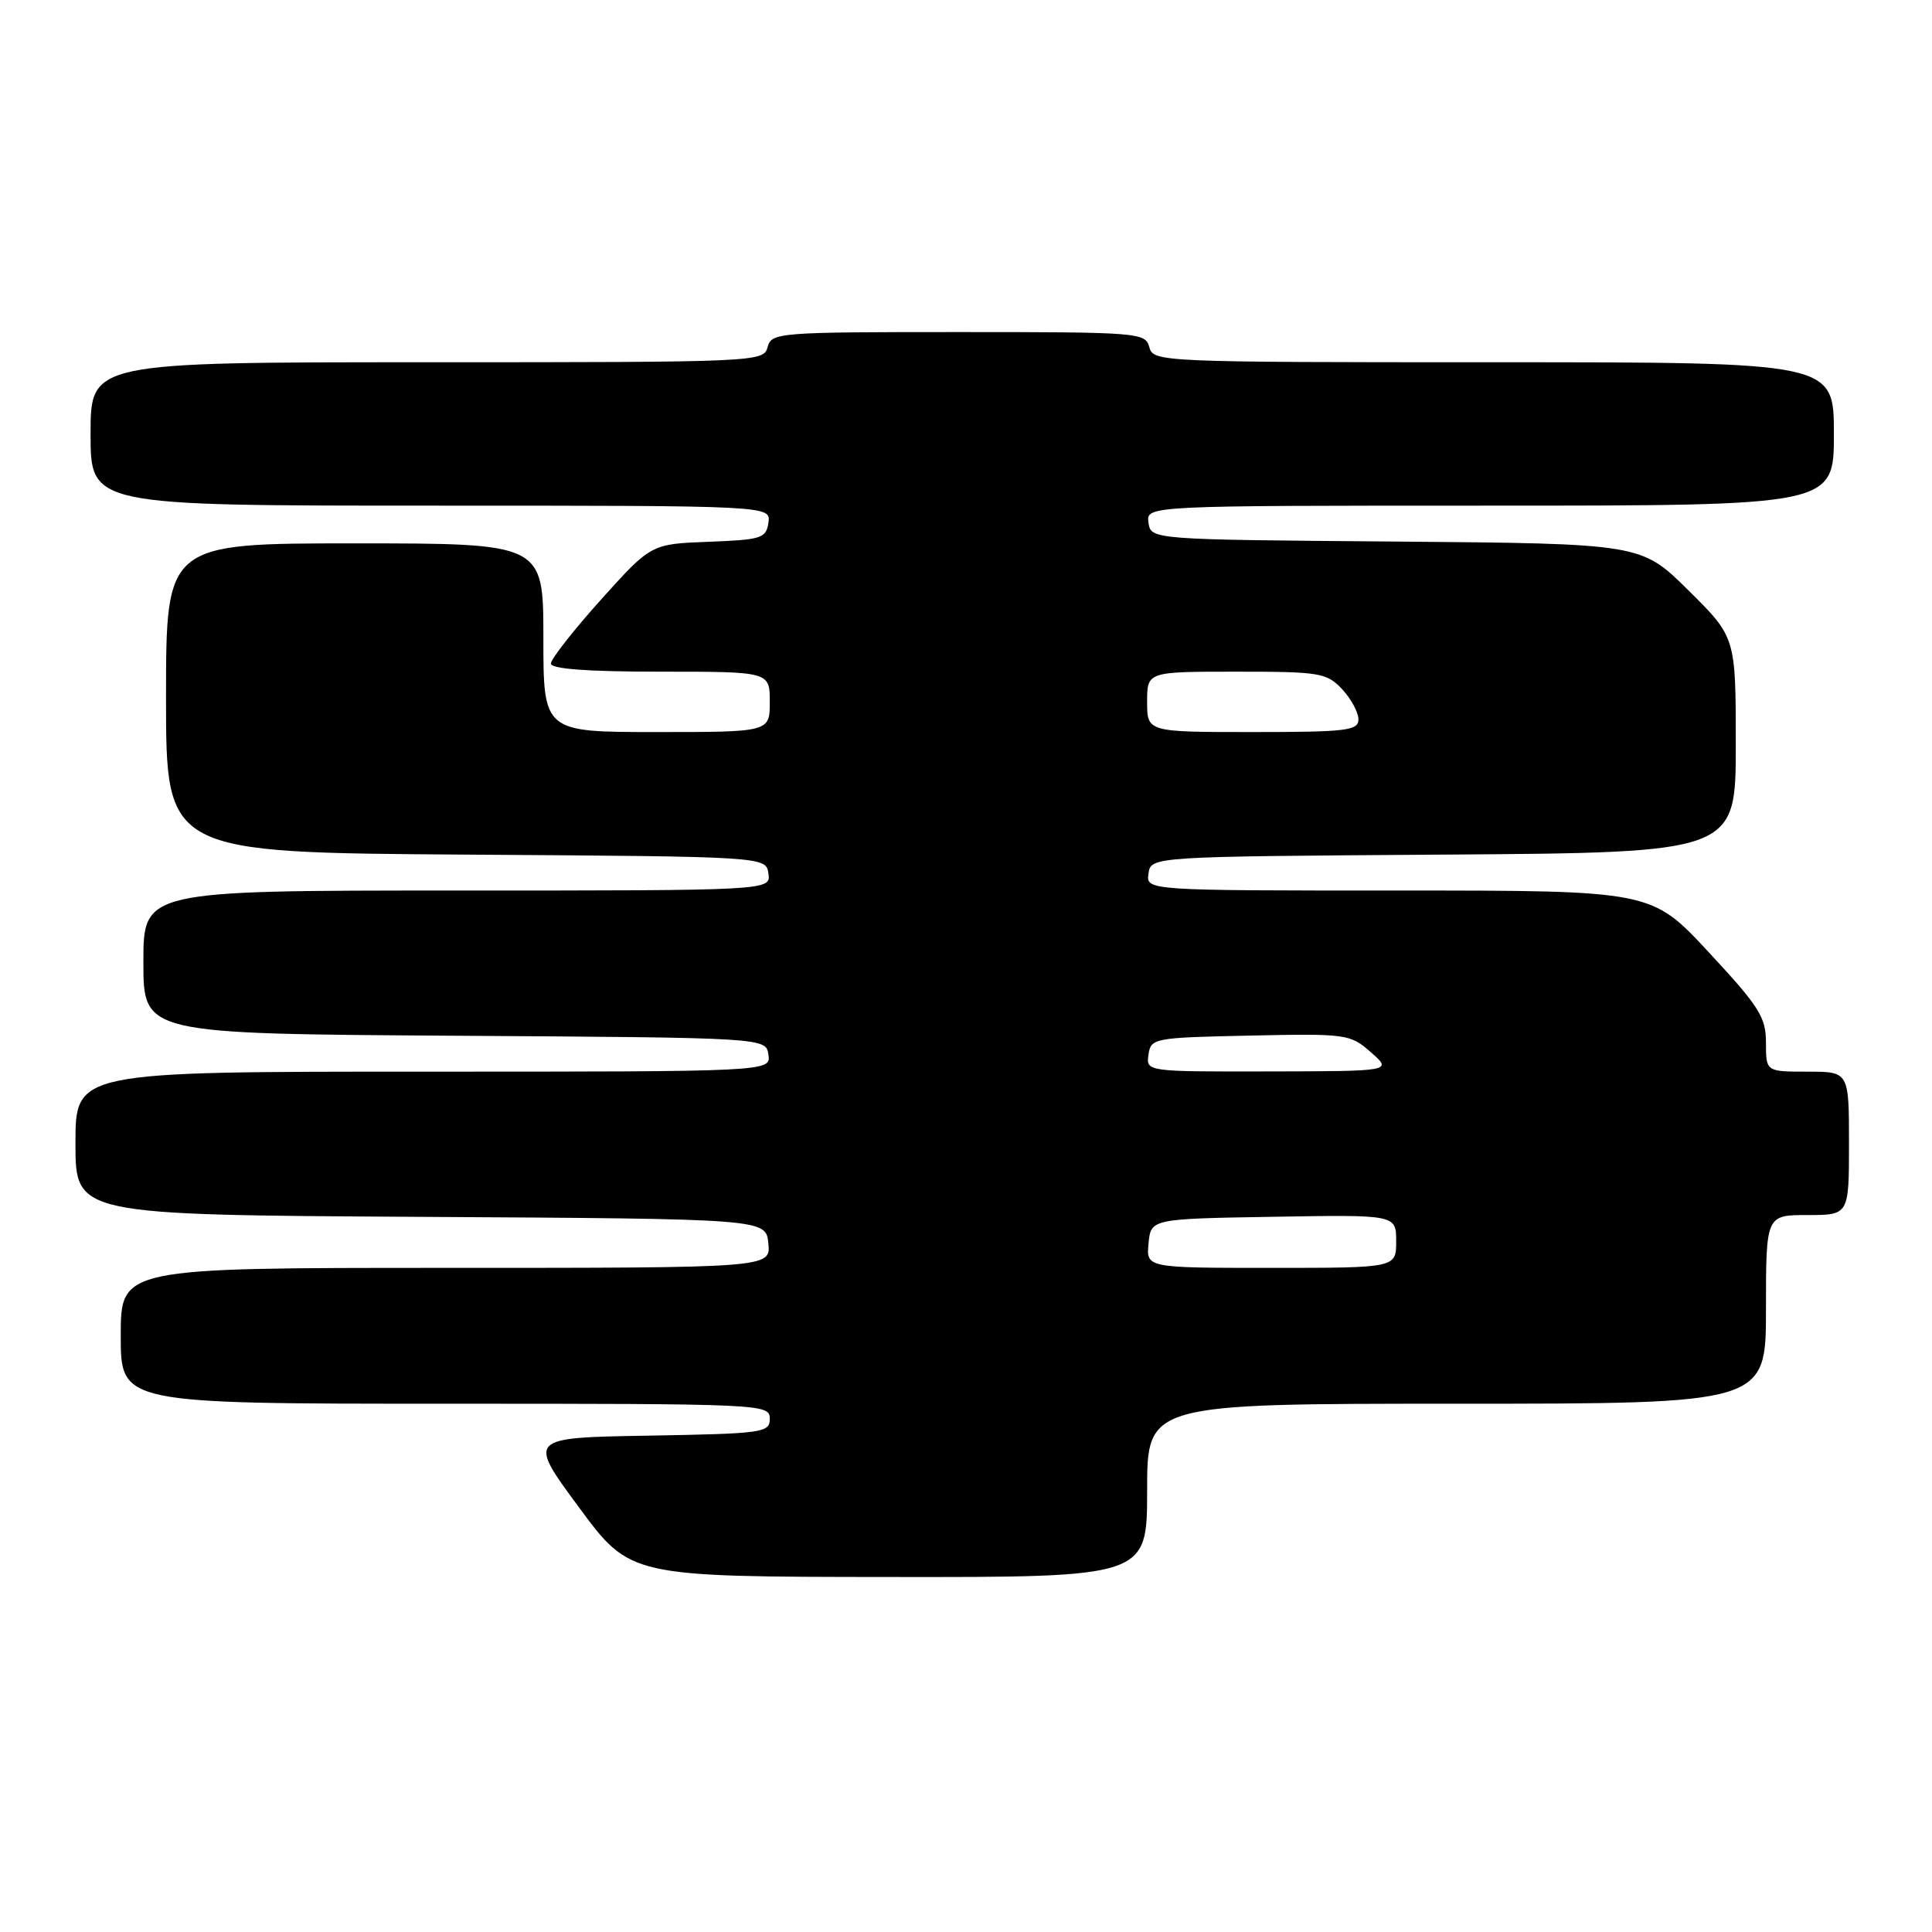<?xml version="1.0" encoding="UTF-8" standalone="no"?>
<!DOCTYPE svg PUBLIC "-//W3C//DTD SVG 1.1//EN" "http://www.w3.org/Graphics/SVG/1.1/DTD/svg11.dtd" >
<svg xmlns="http://www.w3.org/2000/svg" xmlns:xlink="http://www.w3.org/1999/xlink" version="1.1" viewBox="0 0 256 256">
 <g >
 <path fill="currentColor"
d=" M 152.00 197.50 C 152.00 186.00 152.00 186.00 193.00 186.00 C 234.00 186.00 234.00 186.00 234.00 173.50 C 234.00 161.00 234.00 161.00 239.50 161.00 C 245.00 161.00 245.00 161.00 245.00 151.50 C 245.00 142.00 245.00 142.00 239.50 142.00 C 234.00 142.00 234.00 142.00 234.00 138.17 C 234.00 134.78 233.12 133.39 226.41 126.17 C 218.83 118.00 218.83 118.00 185.34 118.00 C 151.86 118.00 151.86 118.00 152.18 115.75 C 152.50 113.50 152.50 113.50 191.25 113.24 C 230.00 112.98 230.00 112.98 230.00 98.71 C 230.00 84.44 230.00 84.44 223.74 78.24 C 217.47 72.03 217.47 72.03 184.99 71.76 C 152.50 71.50 152.50 71.50 152.18 69.25 C 151.86 67.00 151.86 67.00 197.43 67.00 C 243.00 67.00 243.00 67.00 243.00 57.50 C 243.00 48.00 243.00 48.00 197.91 48.00 C 153.65 48.00 152.80 47.96 152.29 46.00 C 151.78 44.07 150.93 44.00 127.00 44.00 C 103.07 44.00 102.22 44.07 101.71 46.00 C 101.20 47.96 100.35 48.00 56.59 48.00 C 12.00 48.00 12.00 48.00 12.00 57.50 C 12.00 67.00 12.00 67.00 57.07 67.00 C 102.14 67.00 102.14 67.00 101.82 69.25 C 101.52 71.33 100.92 71.52 93.88 71.79 C 86.27 72.08 86.27 72.08 79.63 79.46 C 75.98 83.52 73.00 87.33 73.00 87.92 C 73.00 88.64 77.80 89.00 87.50 89.00 C 102.00 89.00 102.00 89.00 102.00 93.00 C 102.00 97.00 102.00 97.00 87.00 97.00 C 72.00 97.00 72.00 97.00 72.00 84.50 C 72.00 72.00 72.00 72.00 47.00 72.00 C 22.00 72.00 22.00 72.00 22.00 92.49 C 22.00 112.98 22.00 112.98 61.75 113.24 C 101.50 113.50 101.50 113.50 101.82 115.75 C 102.14 118.00 102.14 118.00 60.57 118.00 C 19.00 118.00 19.00 118.00 19.00 127.49 C 19.00 136.98 19.00 136.98 60.25 137.24 C 101.50 137.50 101.50 137.50 101.82 139.75 C 102.14 142.00 102.14 142.00 56.07 142.00 C 10.00 142.00 10.00 142.00 10.00 151.49 C 10.00 160.98 10.00 160.98 55.75 161.24 C 101.50 161.50 101.50 161.50 101.81 164.75 C 102.13 168.00 102.13 168.00 59.06 168.00 C 16.00 168.00 16.00 168.00 16.00 177.00 C 16.00 186.00 16.00 186.00 59.00 186.00 C 101.15 186.00 102.00 186.04 102.00 187.98 C 102.00 189.85 101.17 189.96 85.95 190.23 C 69.90 190.50 69.90 190.50 76.70 199.71 C 83.50 208.93 83.50 208.93 117.75 208.96 C 152.00 209.00 152.00 209.00 152.00 197.50 Z  M 152.19 164.75 C 152.50 161.50 152.50 161.50 168.75 161.23 C 185.00 160.95 185.00 160.95 185.00 164.48 C 185.00 168.00 185.00 168.00 168.44 168.00 C 151.87 168.00 151.87 168.00 152.19 164.75 Z  M 152.18 139.75 C 152.49 137.56 152.87 137.49 165.66 137.22 C 178.46 136.95 178.90 137.01 181.66 139.44 C 184.50 141.94 184.50 141.94 168.18 141.97 C 151.86 142.00 151.86 142.00 152.18 139.75 Z  M 152.00 93.00 C 152.00 89.00 152.00 89.00 163.83 89.00 C 174.89 89.00 175.79 89.15 177.83 91.31 C 179.02 92.59 180.00 94.39 180.00 95.31 C 180.00 96.81 178.46 97.00 166.00 97.00 C 152.00 97.00 152.00 97.00 152.00 93.00 Z "/>
</g>
</svg>